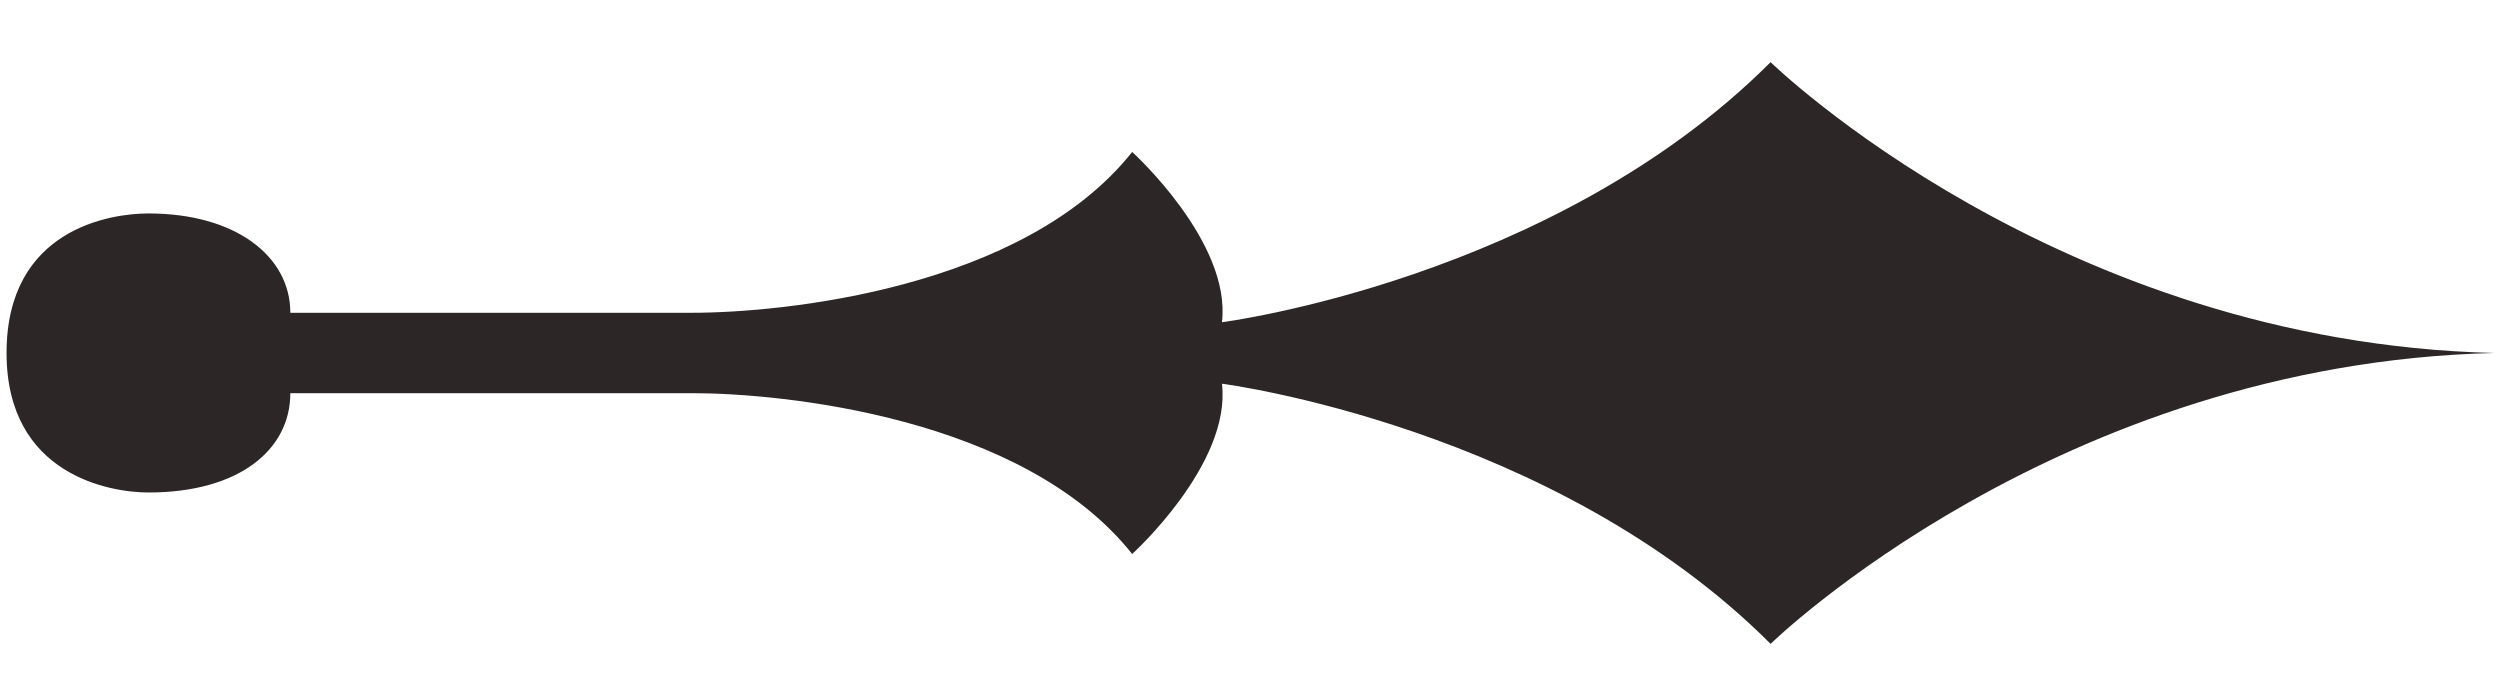 <svg xmlns="http://www.w3.org/2000/svg" width="37" height="10">
    <path fill="#2C2626" fill-rule="evenodd" d="M2.197 7.289c1.338 0 2.1-.63 2.1-1.47h5.949c1.33 0 4.899.35 6.51 2.38 0 0 1.47-1.33 1.329-2.52 0 0 4.9.63 8.12 3.85 0 0 4.251-4.151 10.712-4.305C30.456 5.07 26.205.92 26.205.92c-3.22 3.219-8.12 3.849-8.12 3.849.141-1.19-1.329-2.52-1.329-2.52-1.611 2.03-5.18 2.38-6.51 2.38H4.297c0-.84-.814-1.47-2.1-1.47-.561 0-2.1.227-2.1 2.065 0 1.812 1.539 2.065 2.1 2.065"/>
</svg>
